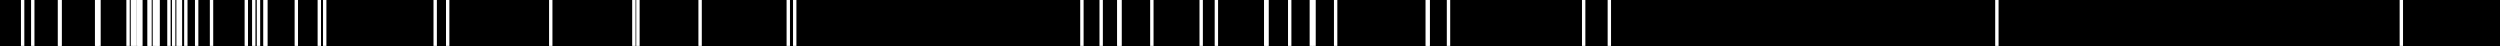 <svg xmlns="http://www.w3.org/2000/svg" viewBox="0 0 1064.41 19.58"><rect x="0" y="0" width="1064.41" height="19.58" fill="#808080" stroke="none"/><defs><style>.cls-1{fill:#fff;}</style></defs><g id="Layer_2" data-name="Layer 2"><g id="Layer_1-2" data-name="Layer 1"><rect y="0.01" width="1064.41" height="19.57"/><rect class="cls-1" x="8.92" width="1.44" height="19.56"/><rect class="cls-1" x="13.23" width="1.44" height="19.56"/><rect class="cls-1" x="24.6" width="1.44" height="19.56"/><rect class="cls-1" x="24.89" width="1.44" height="19.56"/><rect class="cls-1" x="40.42" width="1.44" height="19.56"/><rect class="cls-1" x="40.71" width="1.44" height="19.56"/><rect class="cls-1" x="41.43" width="1.44" height="19.56"/><rect class="cls-1" x="53.8" width="1.44" height="19.56"/><rect class="cls-1" x="55.67" width="1.44" height="19.56"/><rect class="cls-1" x="56.82" width="1.44" height="19.56"/><rect class="cls-1" x="58.26" width="1.44" height="19.56"/><rect class="cls-1" x="58.69" width="1.44" height="19.56"/><rect class="cls-1" x="59.27" width="1.44" height="19.56"/><rect class="cls-1" x="62.72" width="1.44" height="19.56"/><rect class="cls-1" x="63.15" width="1.44" height="19.56"/><rect class="cls-1" x="65.02" width="1.44" height="19.56"/><rect class="cls-1" x="66.18" width="1.44" height="19.56"/><rect class="cls-1" x="66.61" width="1.44" height="19.56"/><rect class="cls-1" x="71.21" width="1.44" height="19.56"/><rect class="cls-1" x="73.22" width="1.44" height="19.56"/><rect class="cls-1" x="75.09" width="1.44" height="19.56"/><rect class="cls-1" x="76.1" width="1.44" height="19.56"/><rect class="cls-1" x="78.4" width="1.44" height="19.56"/><rect class="cls-1" x="83.01" width="1.44" height="19.56"/><rect class="cls-1" x="89.34" width="1.44" height="19.56"/><rect class="cls-1" x="104.15" width="1.44" height="19.56"/><rect class="cls-1" x="107.32" width="1.44" height="19.56"/><rect class="cls-1" x="109.33" width="1.44" height="19.56"/><rect class="cls-1" x="112.07" width="1.44" height="19.56"/><rect class="cls-1" x="112.5" width="1.44" height="19.56"/><rect class="cls-1" x="125.44" width="1.44" height="19.56"/><rect class="cls-1" x="135.23" width="1.44" height="19.56"/><rect class="cls-1" x="137.53" width="1.44" height="19.56"/><rect class="cls-1" x="184.57" width="1.44" height="19.56"/><rect class="cls-1" x="189.89" width="1.44" height="19.56"/><rect class="cls-1" x="233.77" width="1.44" height="19.56"/><rect class="cls-1" x="269.16" width="1.44" height="19.56"/><rect class="cls-1" x="270.89" width="1.44" height="19.56"/><rect class="cls-1" x="297.36" width="1.44" height="19.56"/><rect class="cls-1" x="334.9" width="1.44" height="19.56"/><rect class="cls-1" x="337.64" width="1.44" height="19.56"/><rect class="cls-1" x="459.92" width="1.44" height="19.56"/><rect class="cls-1" x="468.12" width="1.44" height="19.56"/><rect class="cls-1" x="475.6" width="1.44" height="19.56"/><rect class="cls-1" x="476.17" width="1.44" height="19.56"/><rect class="cls-1" x="489.7" width="1.44" height="19.56"/><rect class="cls-1" x="510.7" width="1.44" height="19.56"/><rect class="cls-1" x="517.17" width="1.44" height="19.56"/><rect class="cls-1" x="538.17" width="1.44" height="19.56"/><rect class="cls-1" x="538.75" width="1.44" height="19.56"/><rect class="cls-1" x="548.39" width="1.44" height="19.56"/><rect class="cls-1" x="557.6" width="1.44" height="19.56"/><rect class="cls-1" x="558.75" width="1.44" height="19.56"/><rect class="cls-1" x="567.95" width="1.44" height="19.56"/><rect class="cls-1" x="606.94" width="1.44" height="19.56"/><rect class="cls-1" x="607.37" width="1.44" height="19.56"/><rect class="cls-1" x="616" width="1.44" height="19.56"/><rect class="cls-1" x="673.55" width="1.44" height="19.56"/><rect class="cls-1" x="684.48" width="1.44" height="19.56"/><rect class="cls-1" x="849.48" width="1.44" height="19.56"/><rect class="cls-1" x="1021.68" width="1.44" height="19.56"/></g></g></svg>